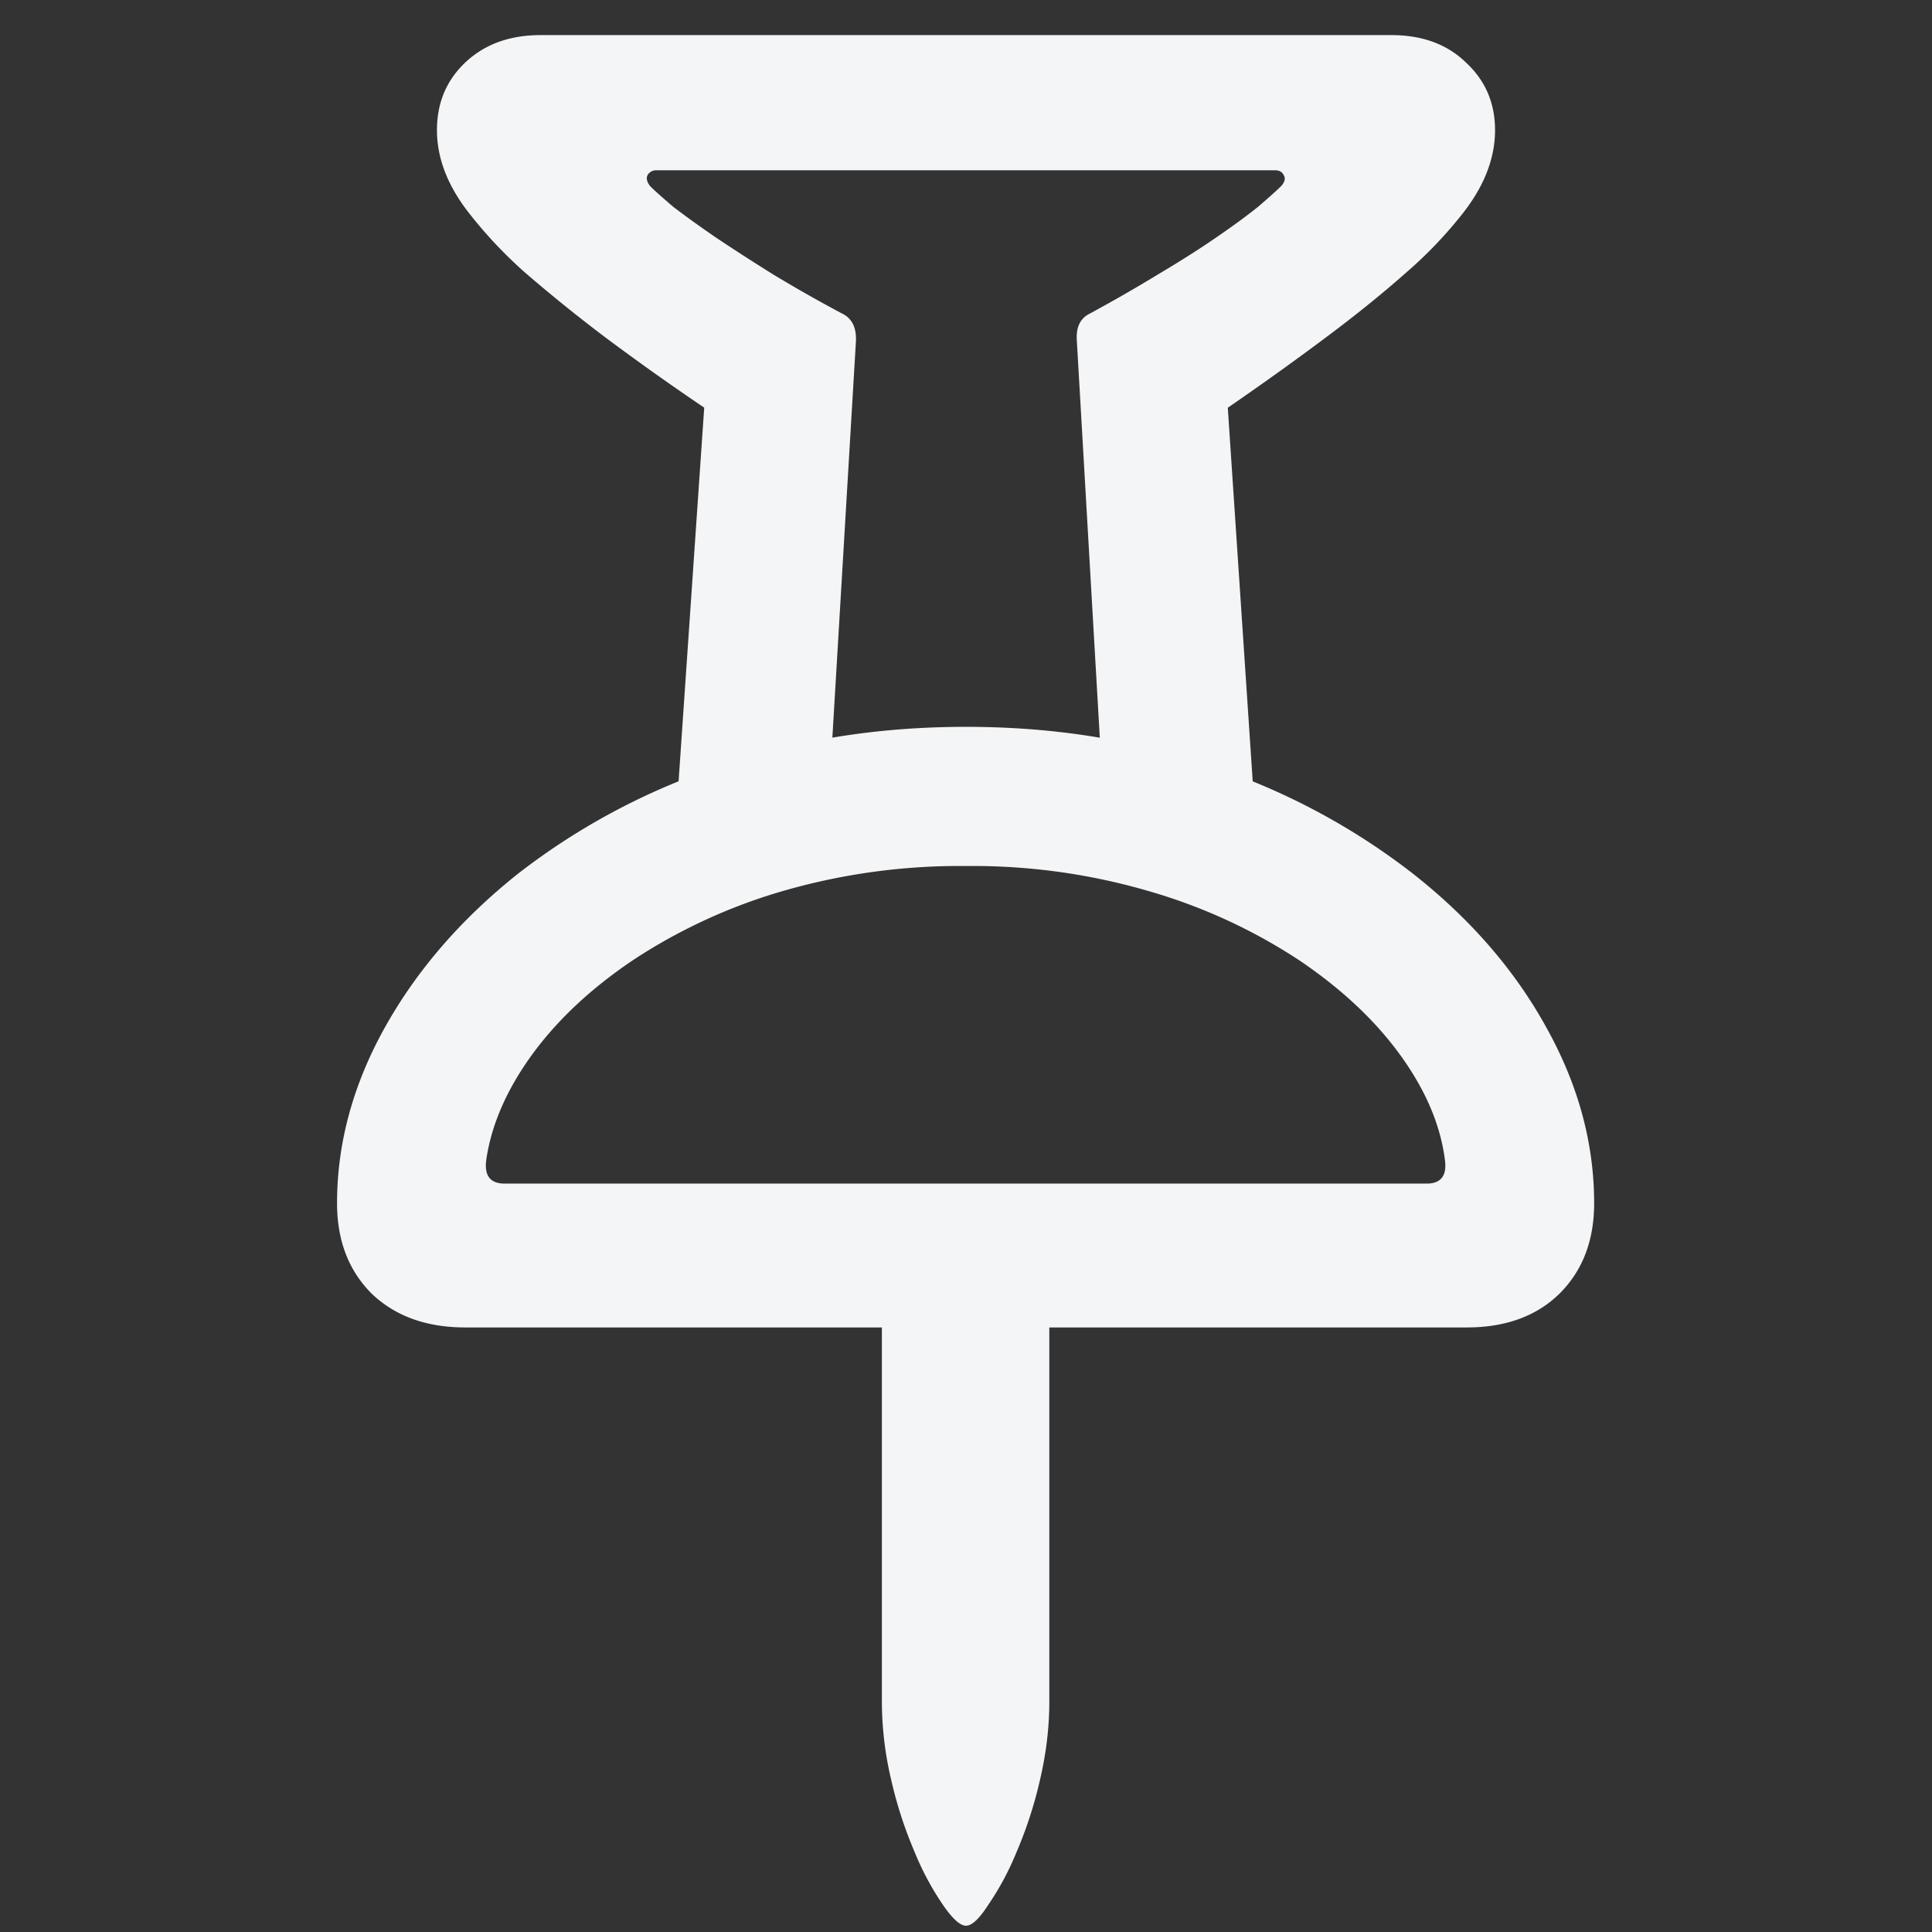 <svg xmlns:xlink="http://www.w3.org/1999/xlink" xmlns="http://www.w3.org/2000/svg" aria-label="Pin to home" role="img" viewBox="0 0 24 24" class="x1lliihq xffa9am x2lah0s x1jwls1v x1n2onr6 x17fnjtu x1yxark7" style="--fill: currentColor; --height: 26px; --width: 26px;" width="26"  height="26" ><rect x="0" y="0" width="24" height="24" fill="#333333" stroke="none"/><title>Pin to home</title><path d="M12 23.922c-.072 0-.166-.085-.283-.254a3.489 3.489 0 0 1-.352-.654 5.193 5.193 0 0 1-.293-.899 4.25 4.25 0 0 1-.117-.976v-5.576h2.08v5.576c0 .319-.039.644-.117.976a5.202 5.202 0 0 1-.293.899 3.489 3.489 0 0 1-.352.654c-.11.17-.201.254-.273.254ZM5.78 16.49c-.482 0-.87-.14-1.163-.42-.286-.286-.43-.66-.43-1.123 0-.748.2-1.478.596-2.187.397-.71.947-1.345 1.65-1.905a8.372 8.372 0 0 1 2.481-1.328c.95-.332 1.98-.498 3.086-.498 1.107 0 2.132.166 3.076.498a8.372 8.372 0 0 1 2.48 1.329c.71.56 1.26 1.194 1.651 1.904.397.71.596 1.439.596 2.187 0 .463-.143.837-.43 1.123-.286.28-.67.42-1.152.42H5.779Zm.488-1.787h11.455c.182 0 .257-.104.224-.312-.058-.43-.244-.86-.556-1.29-.313-.43-.73-.82-1.25-1.171a6.823 6.823 0 0 0-1.836-.85A7.792 7.792 0 0 0 12 10.758a7.89 7.89 0 0 0-2.314.322 6.85 6.85 0 0 0-1.827.85c-.52.351-.937.742-1.25 1.172-.312.43-.5.859-.566 1.289-.033.208.042.312.225.312Zm-.84-13.086c0-.338.117-.618.351-.84.241-.228.554-.341.938-.341h10.566c.384 0 .694.113.928.341.24.222.361.502.361.84 0 .352-.136.7-.41 1.045a5.307 5.307 0 0 1-.693.723c-.293.26-.632.534-1.016.82-.384.287-.784.573-1.201.86l.361 5.41h-1.875l-.361-6.24c-.013-.17.042-.284.166-.342.3-.163.583-.326.85-.489.273-.162.514-.315.722-.459.209-.143.381-.27.518-.38.137-.118.23-.202.283-.254.046-.053.055-.098.03-.137-.02-.04-.056-.059-.108-.059H8.152a.123.123 0 0 0-.107.059c-.02.039-.01.084.03.137.051.052.146.136.282.253.144.111.32.238.528.381.215.144.452.297.713.46.267.162.553.325.859.488.124.058.182.172.176.341l-.371 6.24H8.377l.371-5.41a32.5 32.5 0 0 1-1.21-.859 19.68 19.68 0 0 1-1.017-.82 5.57 5.57 0 0 1-.683-.723c-.274-.345-.41-.693-.41-1.045Z" fill="#F3F5F7"></path></svg>